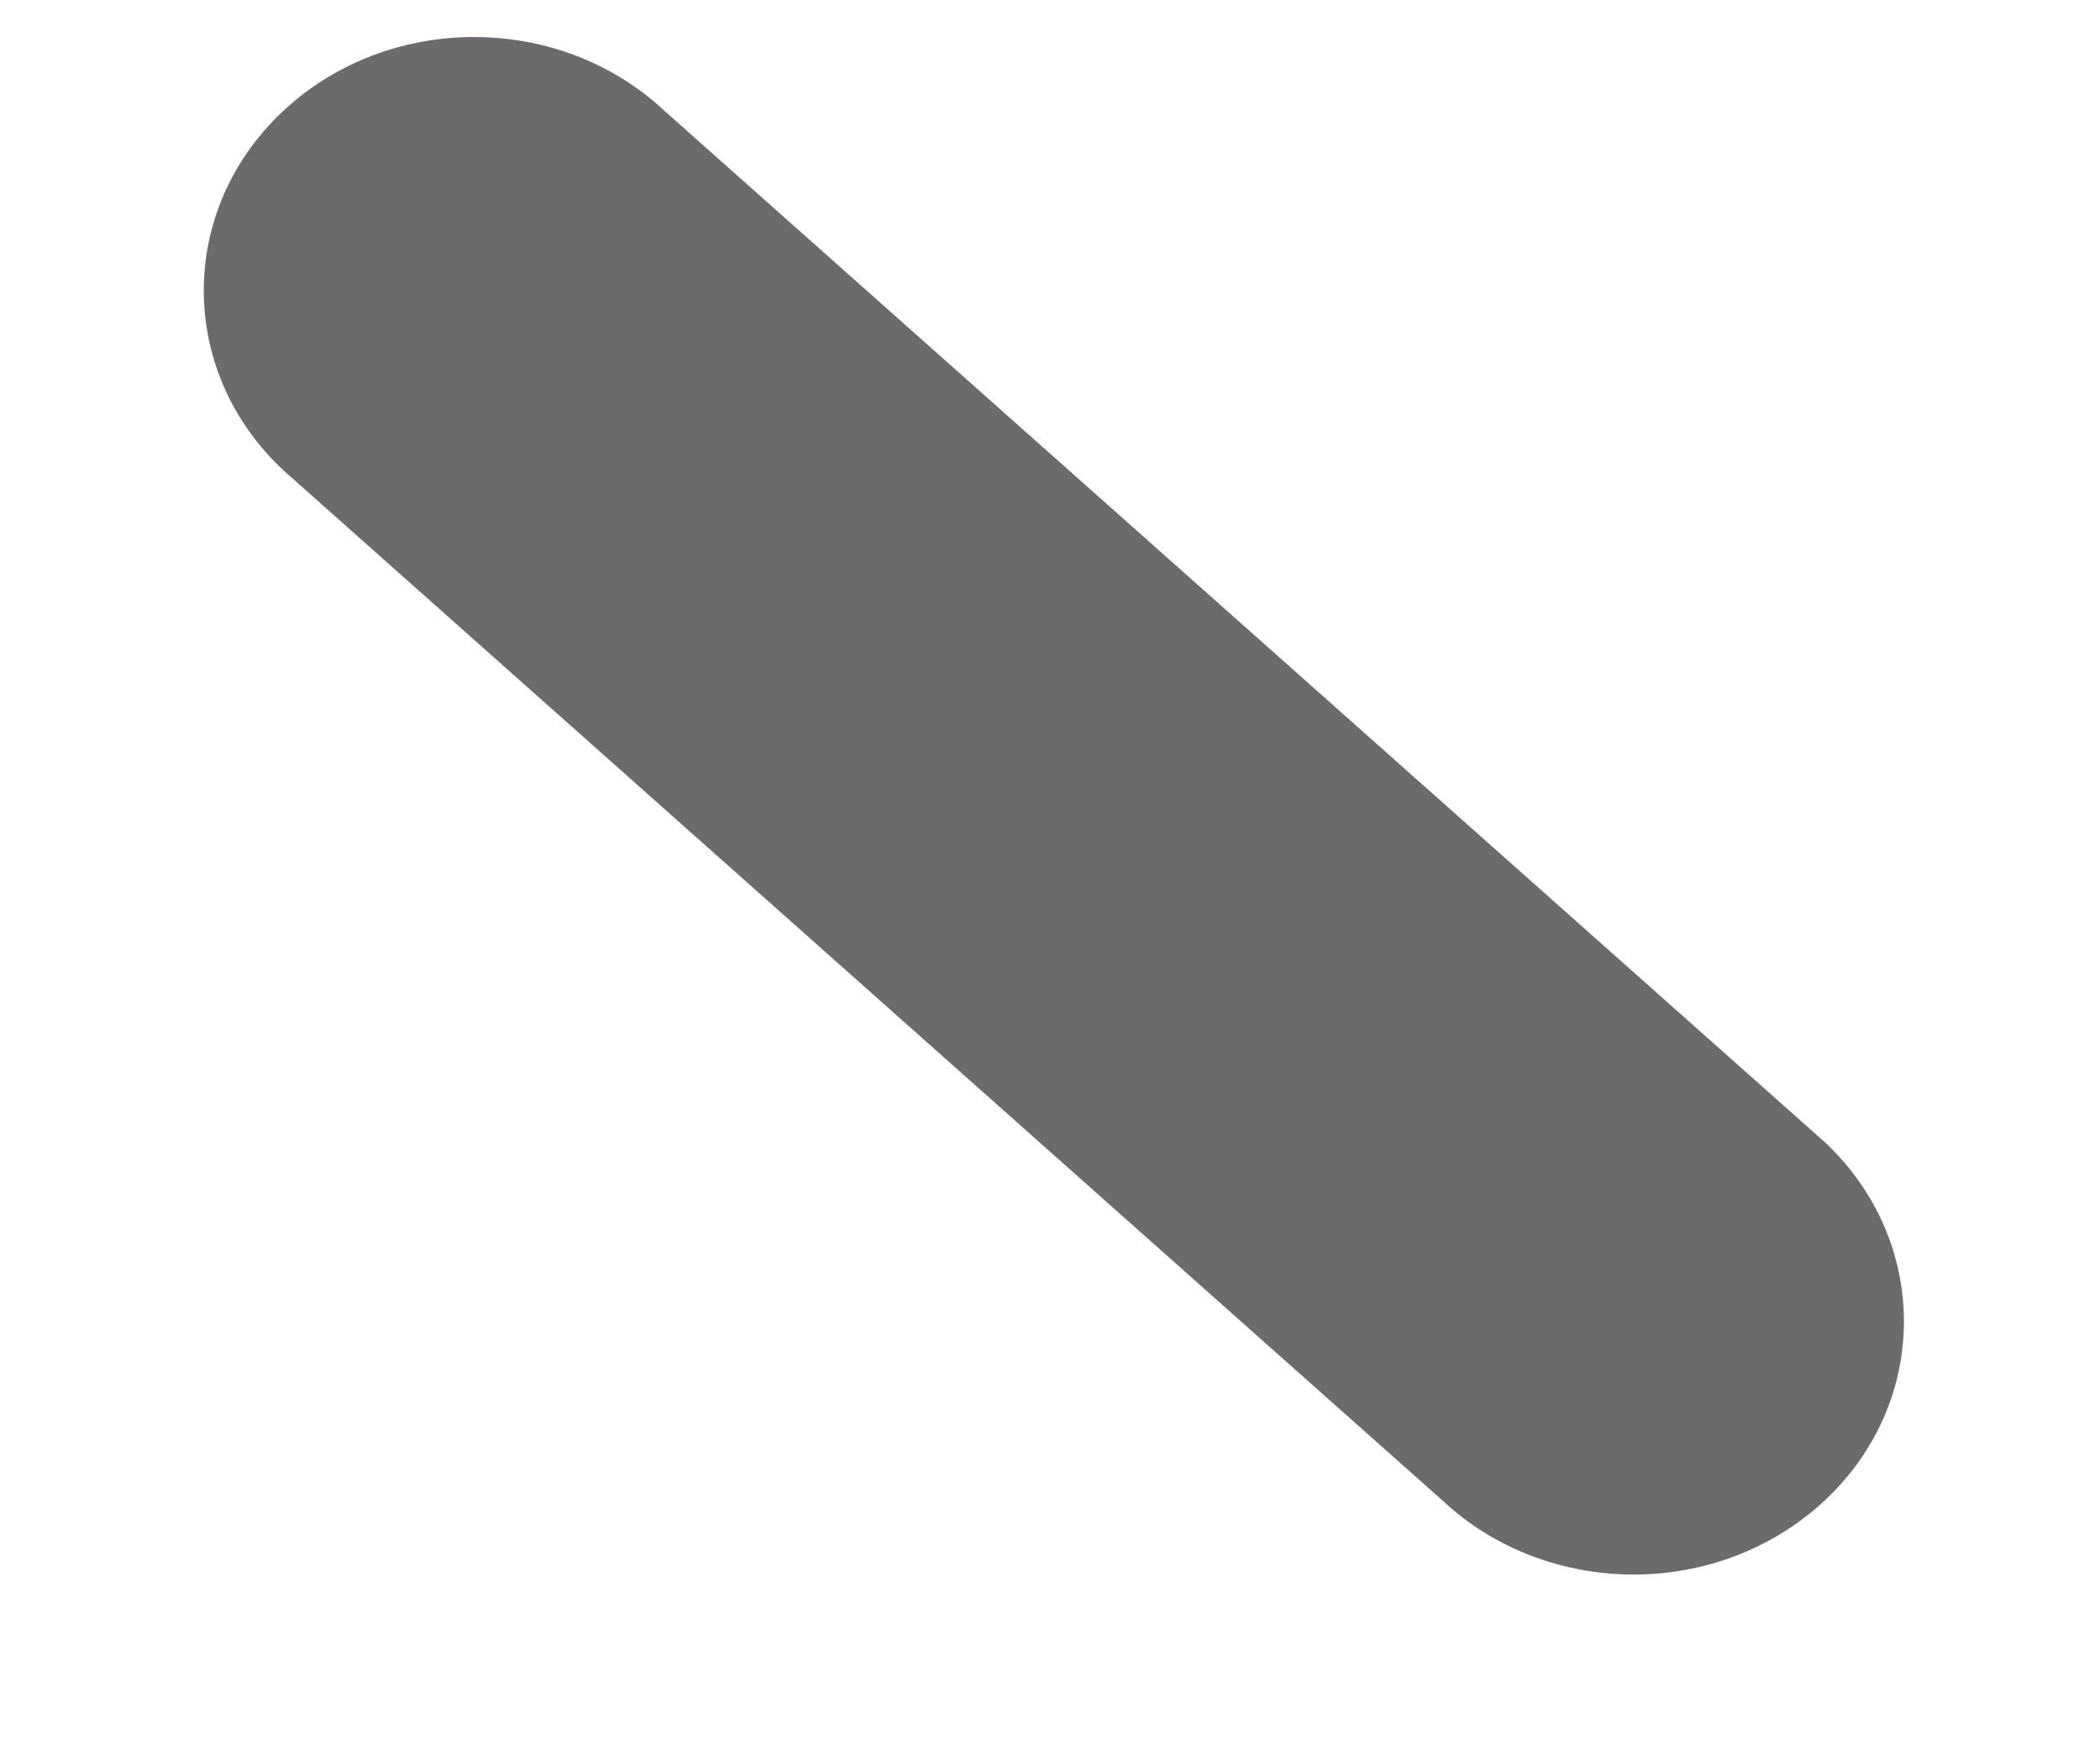 ﻿<?xml version="1.0" encoding="utf-8"?>
<svg version="1.1" xmlns:xlink="http://www.w3.org/1999/xlink" width="6px" height="5px" xmlns="http://www.w3.org/2000/svg">
  <g transform="matrix(1 0 0 1 -98 -486 )">
    <path d="M 4.122 4.287  C 4.273 4.428  4.471 4.498  4.668 4.498  C 4.865 4.498  5.063 4.427  5.214 4.286  C 5.515 4.004  5.515 3.546  5.214 3.263  L 1.9 0.318  C 1.599 0.035  1.11 0.035  0.808 0.318  C 0.507 0.601  0.507 1.059  0.808 1.342  L 4.122 4.287  Z " fill-rule="nonzero" fill="#6d6a6e" stroke="none" transform="matrix(1 0 0 1 98 486 )" />
  </g>
</svg>